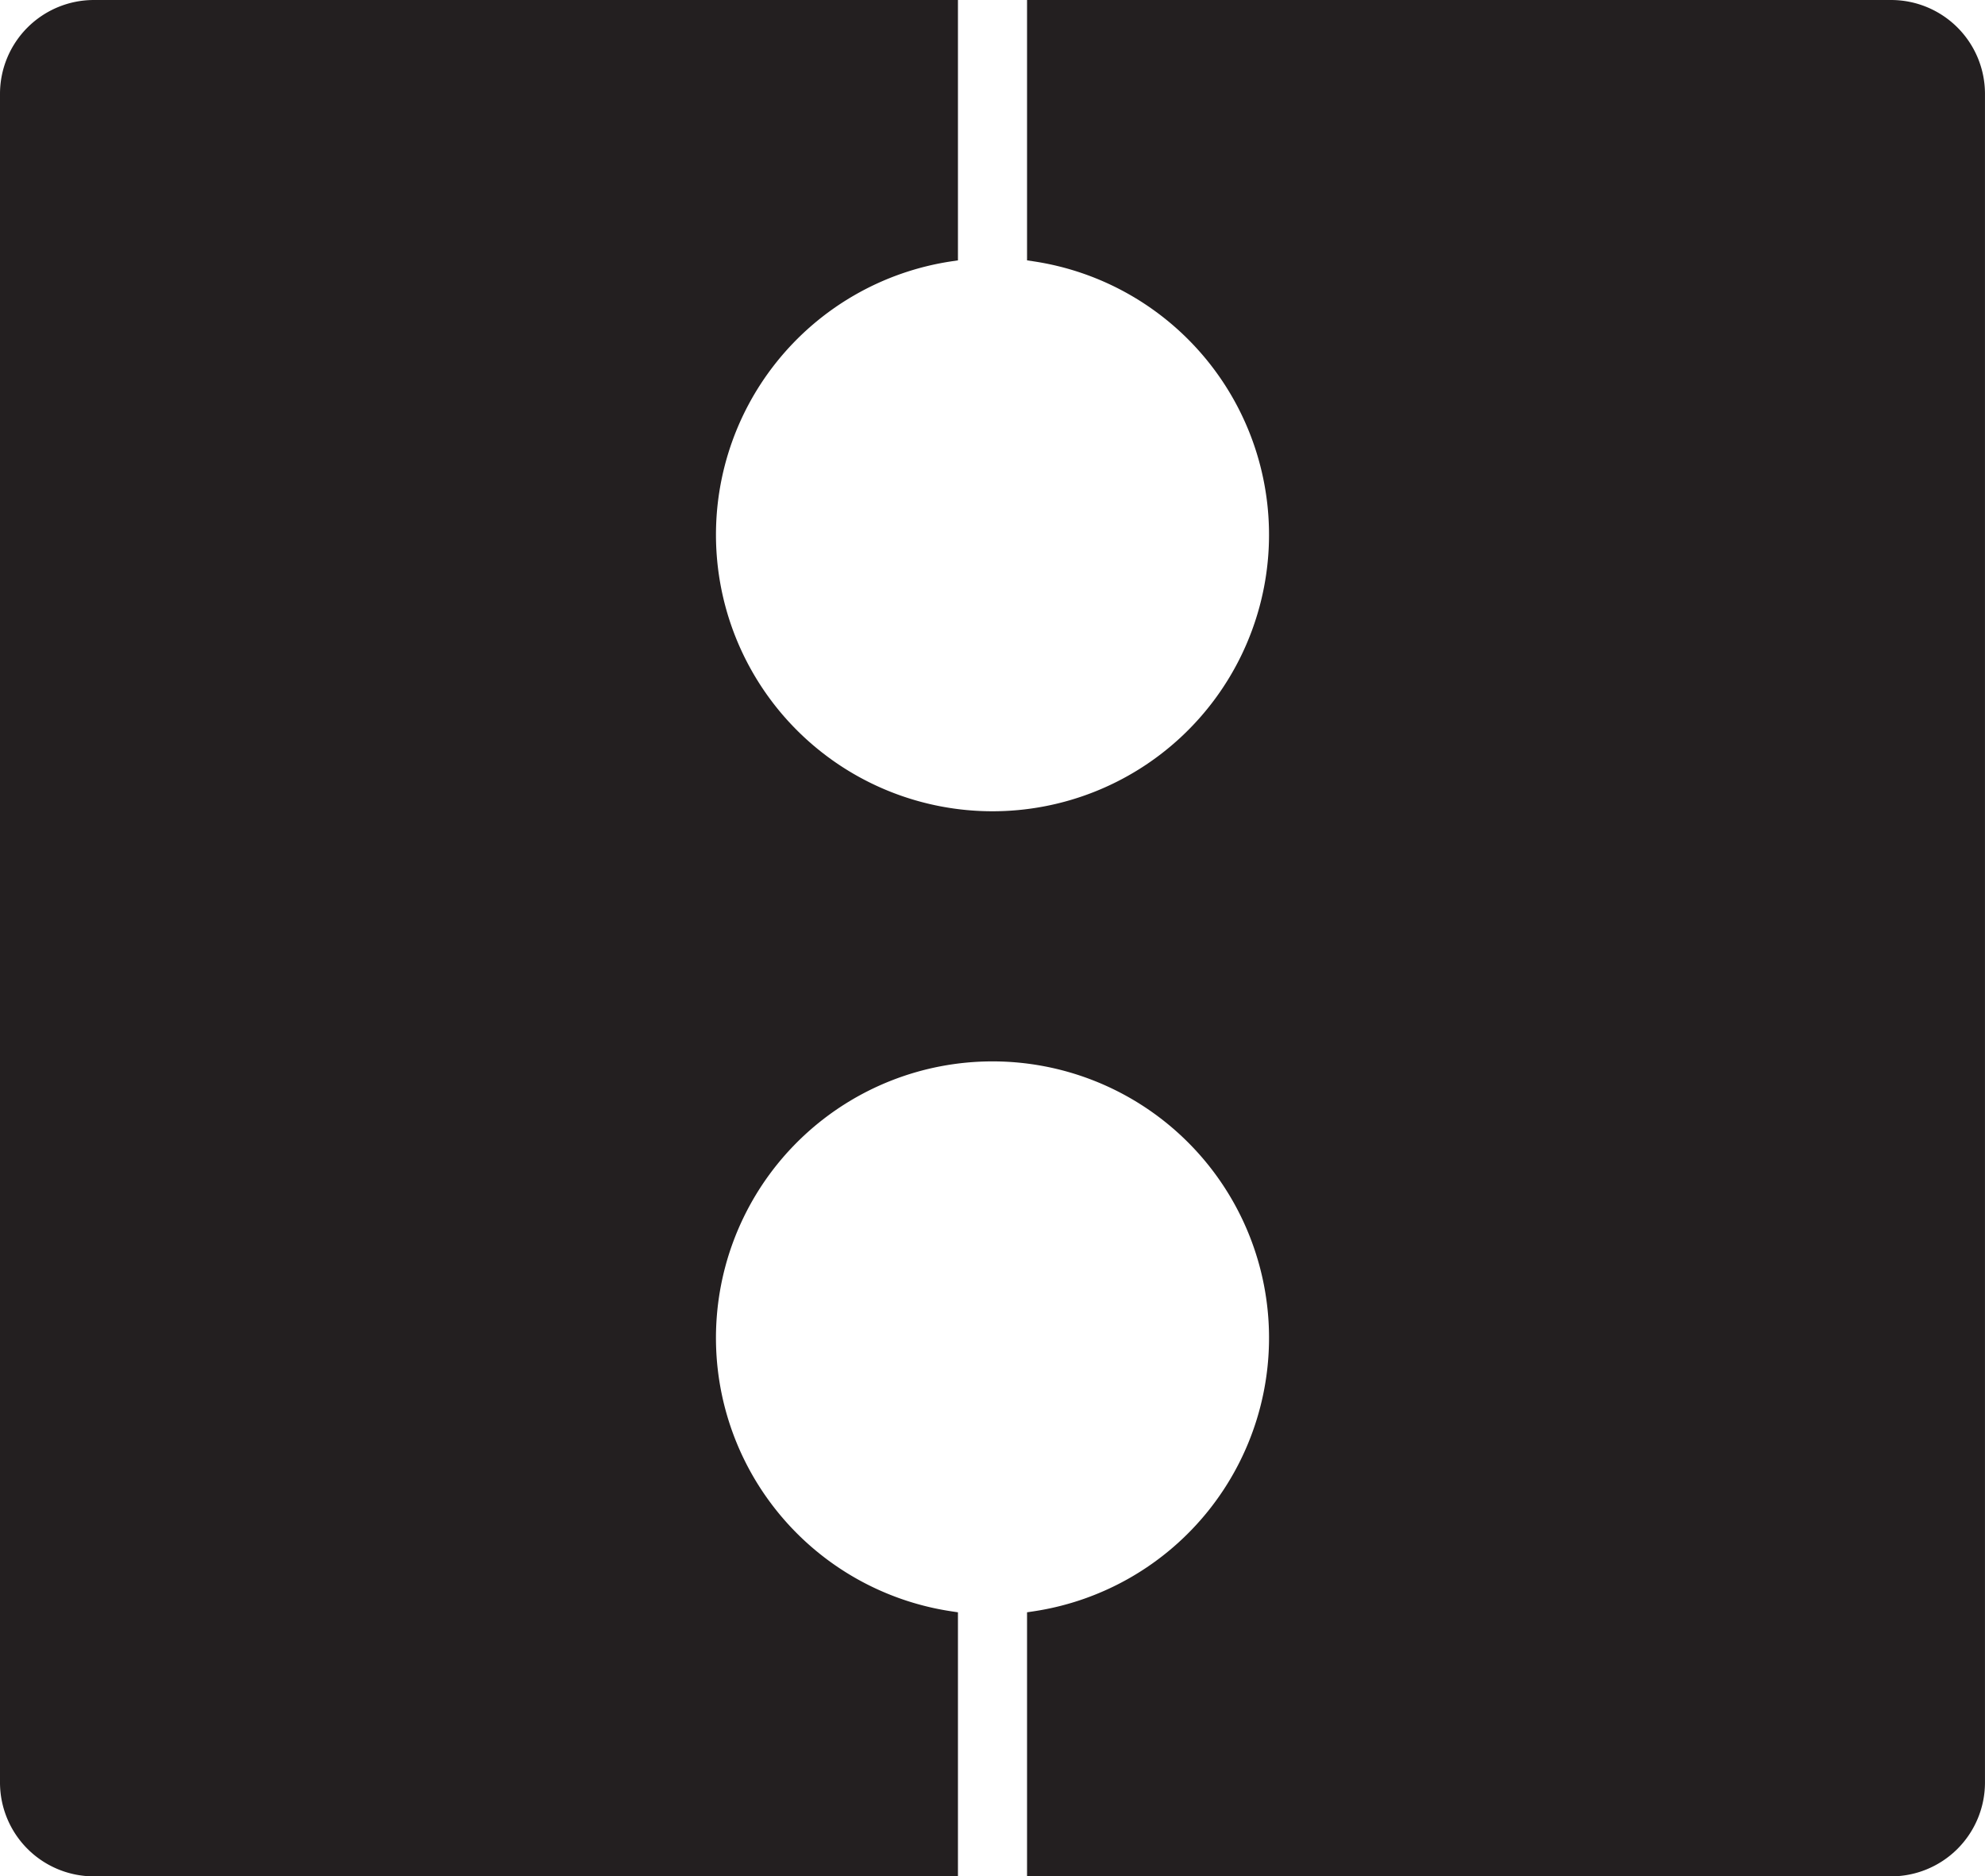 <svg xmlns="http://www.w3.org/2000/svg" width="111.466mm" height="105.378mm" viewBox="0 0 315.967 298.709">
  <title>H</title>
  <path d="M301,0H163.483V41.449l1.02.152a44.017,44.017,0,1,1-13.039,0l1.019-.152V0H14.963A14.948,14.948,0,0,0,0,14.9V283.81a14.948,14.948,0,0,0,14.963,14.9h137.52V256.671l-1.019-.152a44.018,44.018,0,1,1,13.039,0l-1.02.152v42.038H301a14.948,14.948,0,0,0,14.963-14.9V14.9A14.948,14.948,0,0,0,301,0Z" fill="#231f20"/>
</svg>
